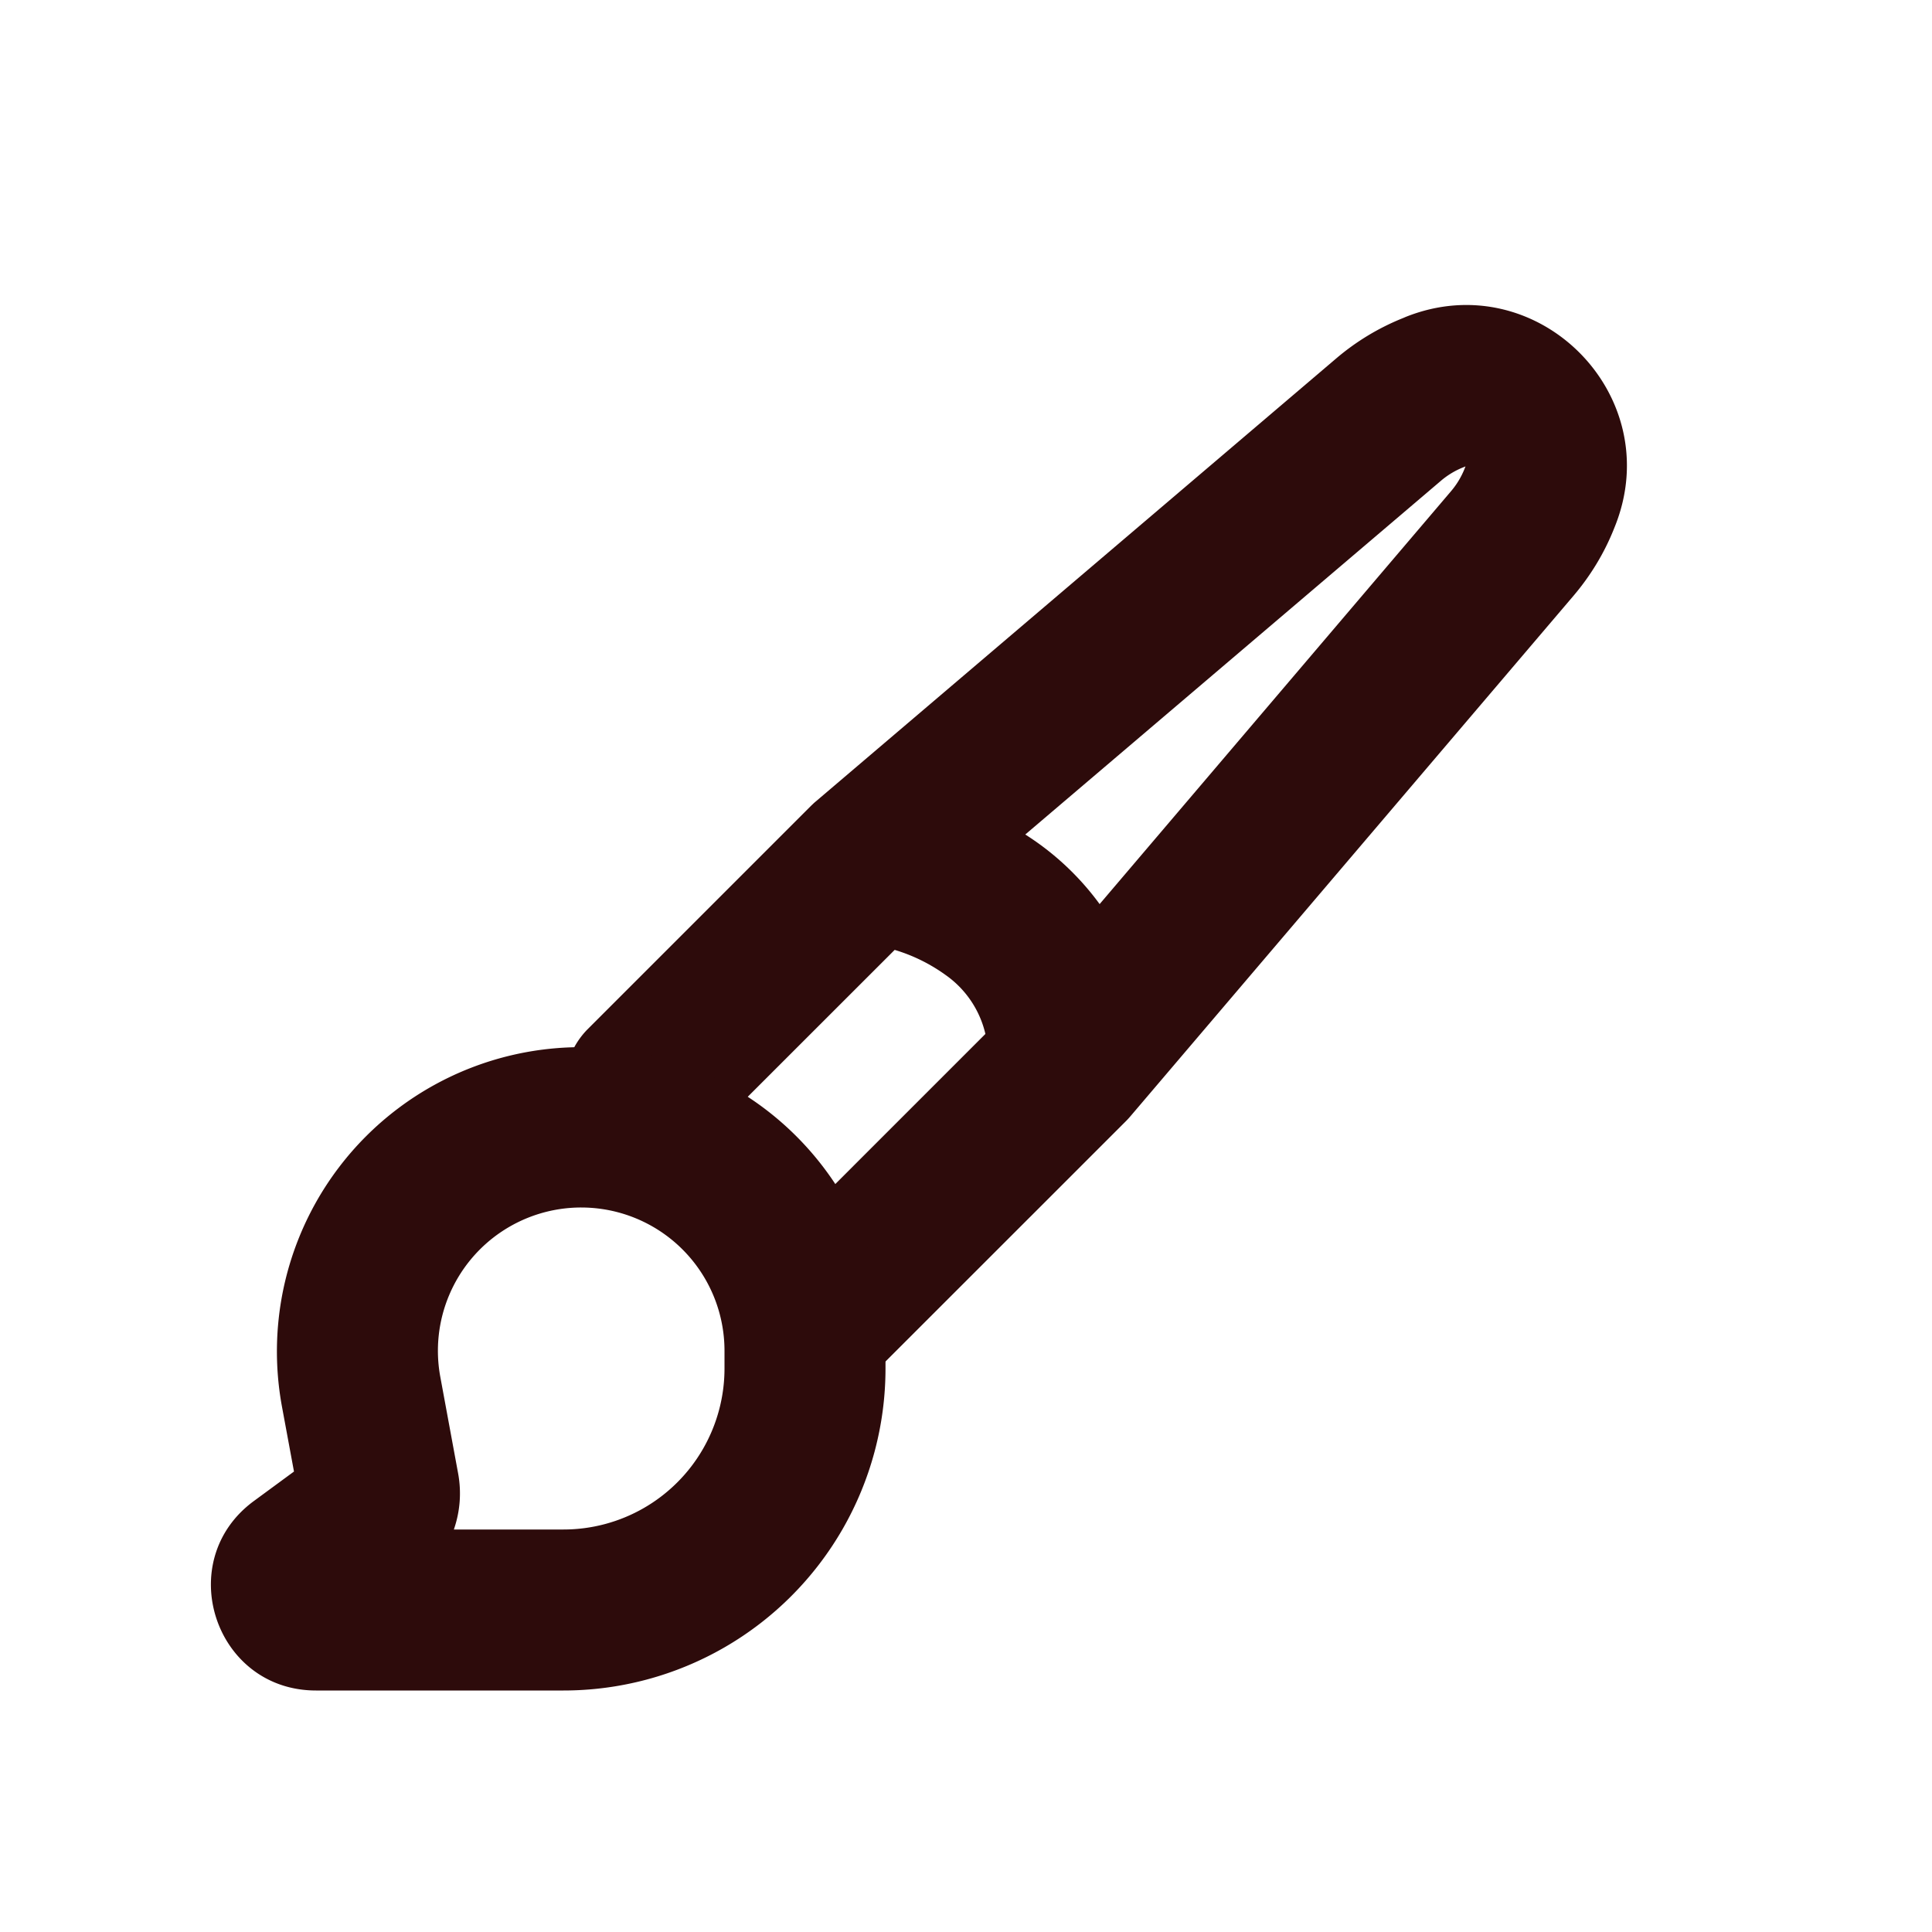 <svg width="48" height="48" fill="#2d0b0b" viewBox="0 0 24 24" xmlns="http://www.w3.org/2000/svg">
<path fill-rule="evenodd" d="M17.462 3.937c1.633-.653 3.253.967 2.6 2.6l-.012.03c-.12.302-.29.582-.5.83l-5.507 6.469a.977.977 0 0 1-.054.059l-3.282 3.281a1 1 0 0 1-1.414-1.414l2.948-2.948a1.238 1.238 0 0 0-.494-.732 2.12 2.12 0 0 0-.633-.312l-2.407 2.406a1 1 0 0 1-1.414-1.414l2.782-2.782c.019-.018.038-.037.059-.054l6.468-5.506a3 3 0 0 1 .83-.5l.03-.013Zm-4.725 6.43a3.392 3.392 0 0 1 .923.864l4.366-5.13a1 1 0 0 0 .167-.277l.012-.03-.03.012a1 1 0 0 0-.276.167l-5.162 4.393Z" clip-rule="evenodd"></path>
<path fill-rule="evenodd" d="M3.502 17.47A3.78 3.78 0 1 1 11 16.78V17a4 4 0 0 1-4 4H3.926c-1.26 0-1.786-1.609-.772-2.354l.498-.366-.15-.81ZM7.22 15a1.78 1.78 0 0 0-1.75 2.106l.22 1.192c.045.24.025.48-.052.702H7a2 2 0 0 0 2-2v-.22A1.78 1.78 0 0 0 7.22 15Z" clip-rule="evenodd"></path>
</svg>